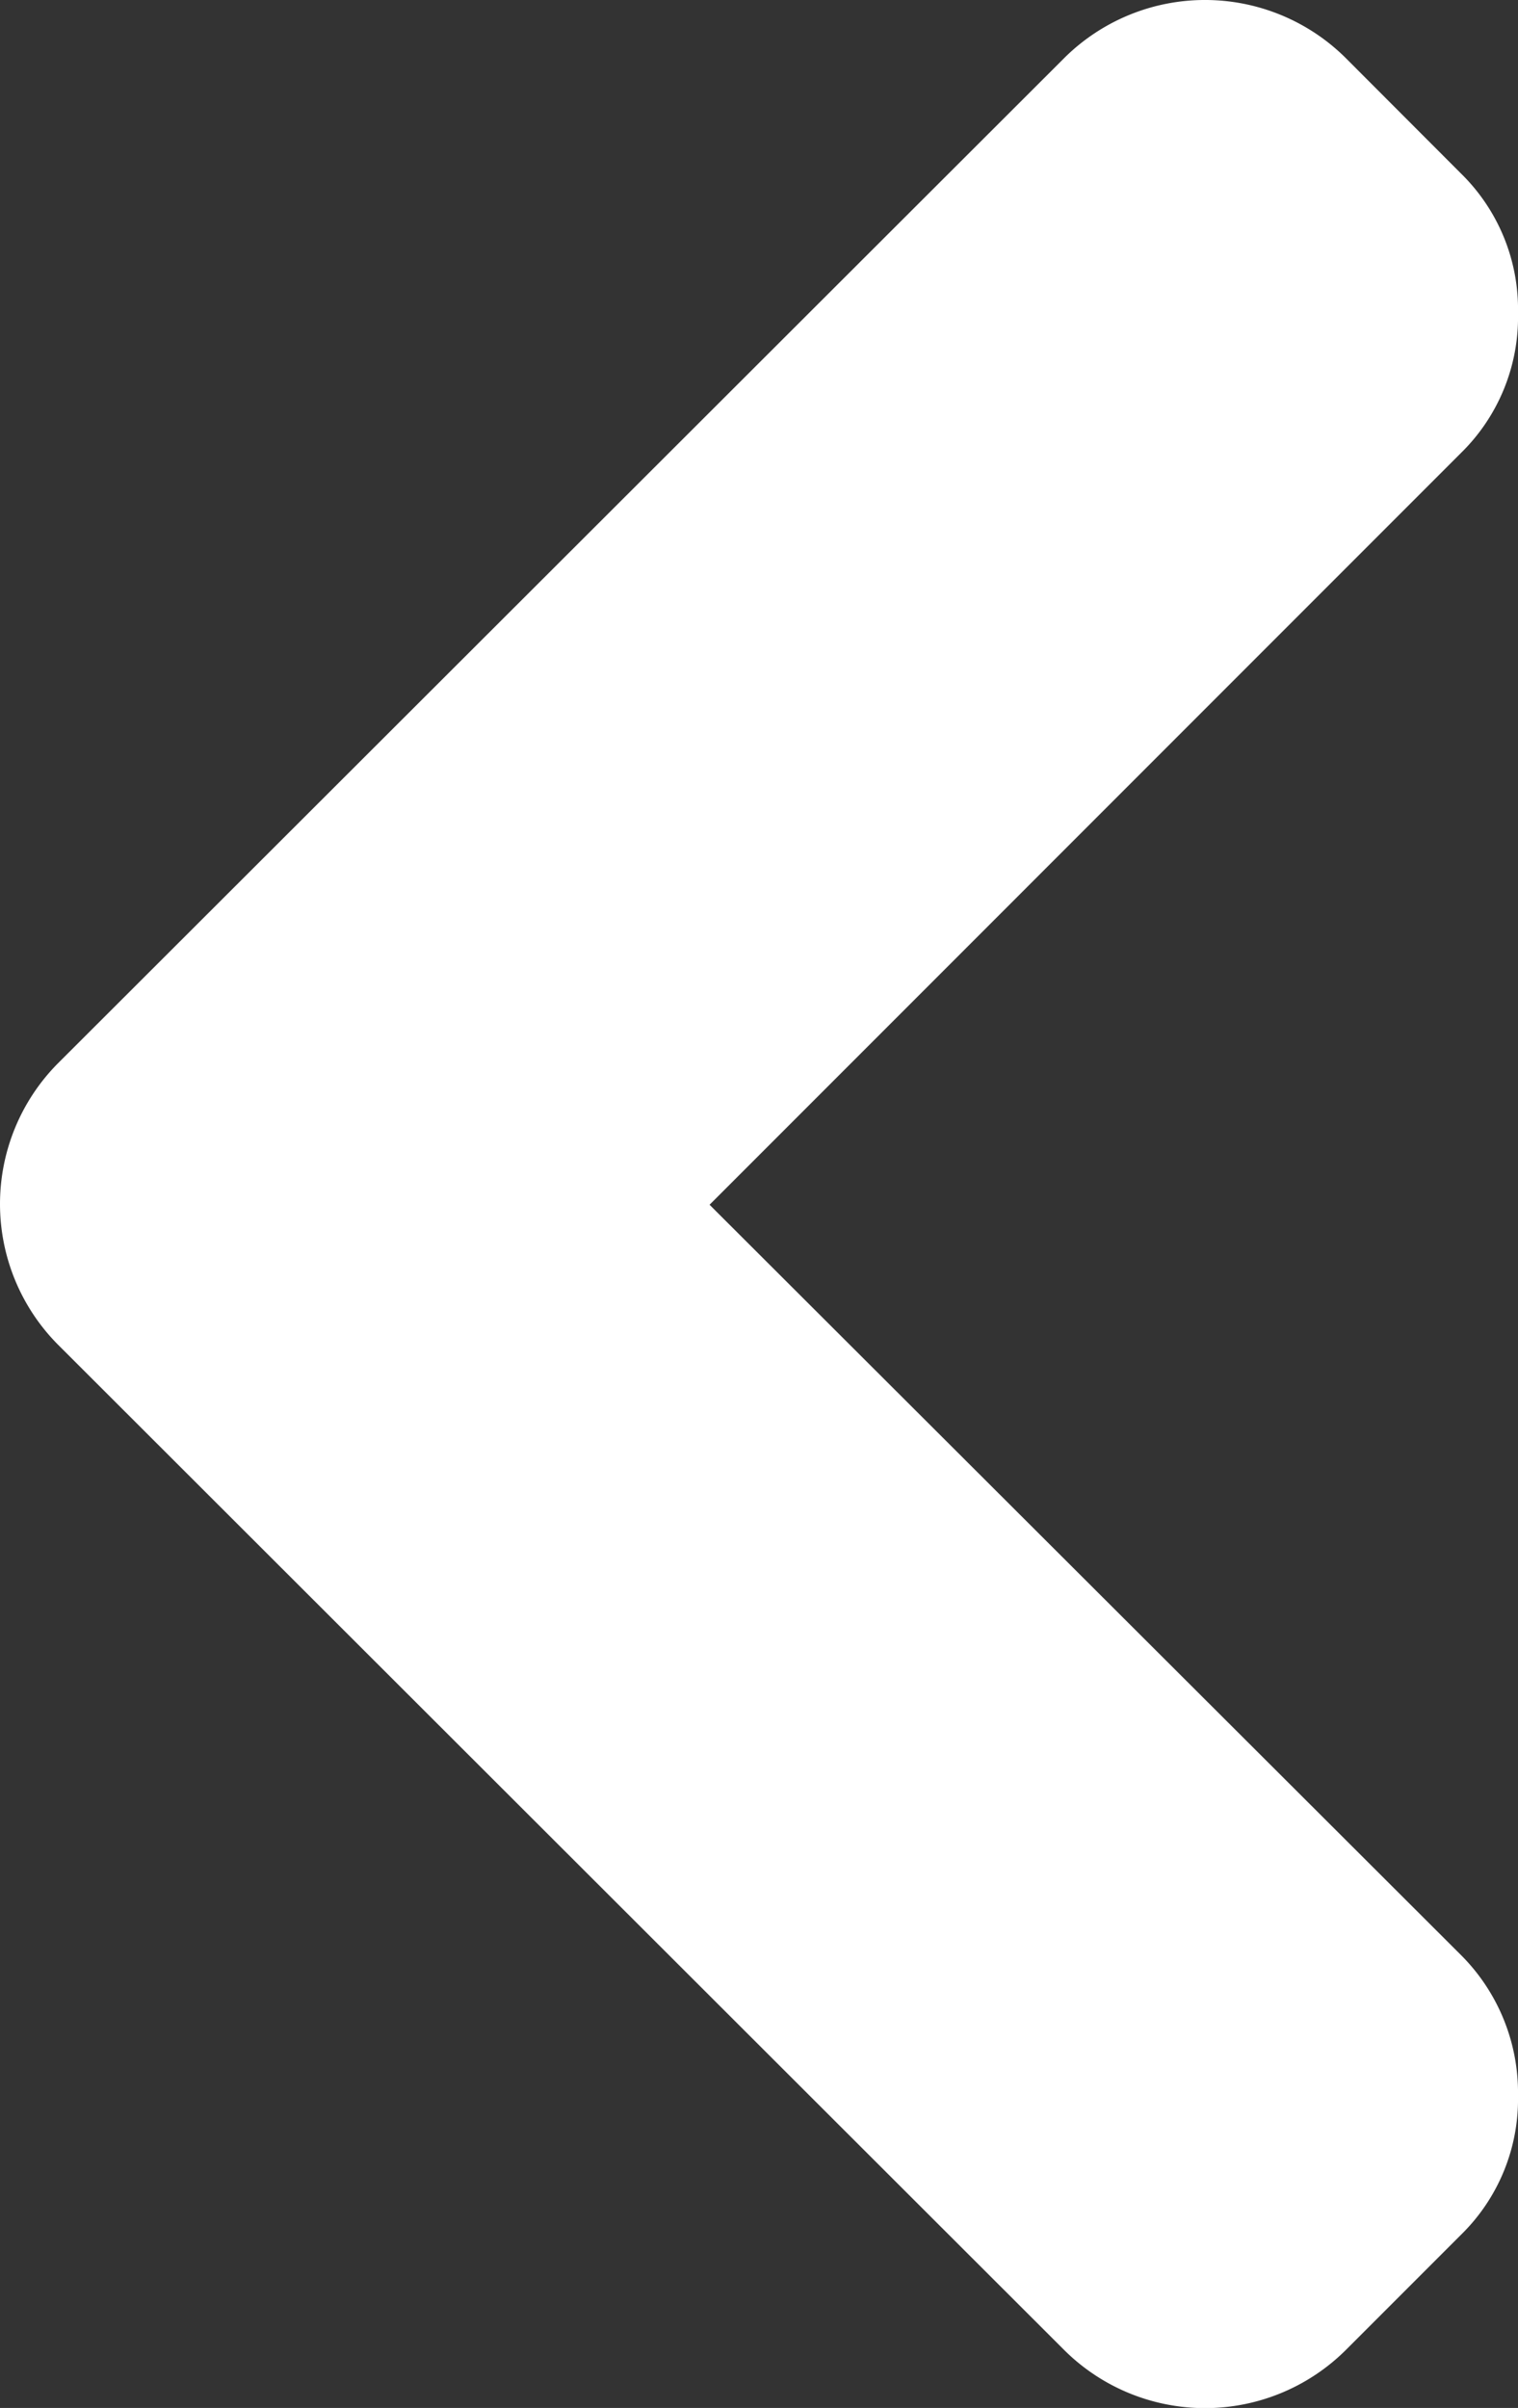 <svg data-name="Layer 1" xmlns="http://www.w3.org/2000/svg" viewBox="0 0 280.36 444.53">
  <rect x="0" y="0" width="280.36" height="444.53" fill="#333333" stroke="none"/>
  <path d="M131.05 222.41L269.8 83.65a35.1 35.1 0 0 0 10.56-25.84A35.09 35.09 0 0 0 269.8 32l-21.41-21.44a36.89 36.89 0 0 0-51.68 0L10.57 196.43a36.86 36.86 0 0 0 0 51.67L196.71 434a36.89 36.89 0 0 0 51.68 0l21.41-21.41a35 35 0 0 0 10.56-25.7 35.92 35.92 0 0 0-10.56-26z" fill="#fff"/>
</svg>
